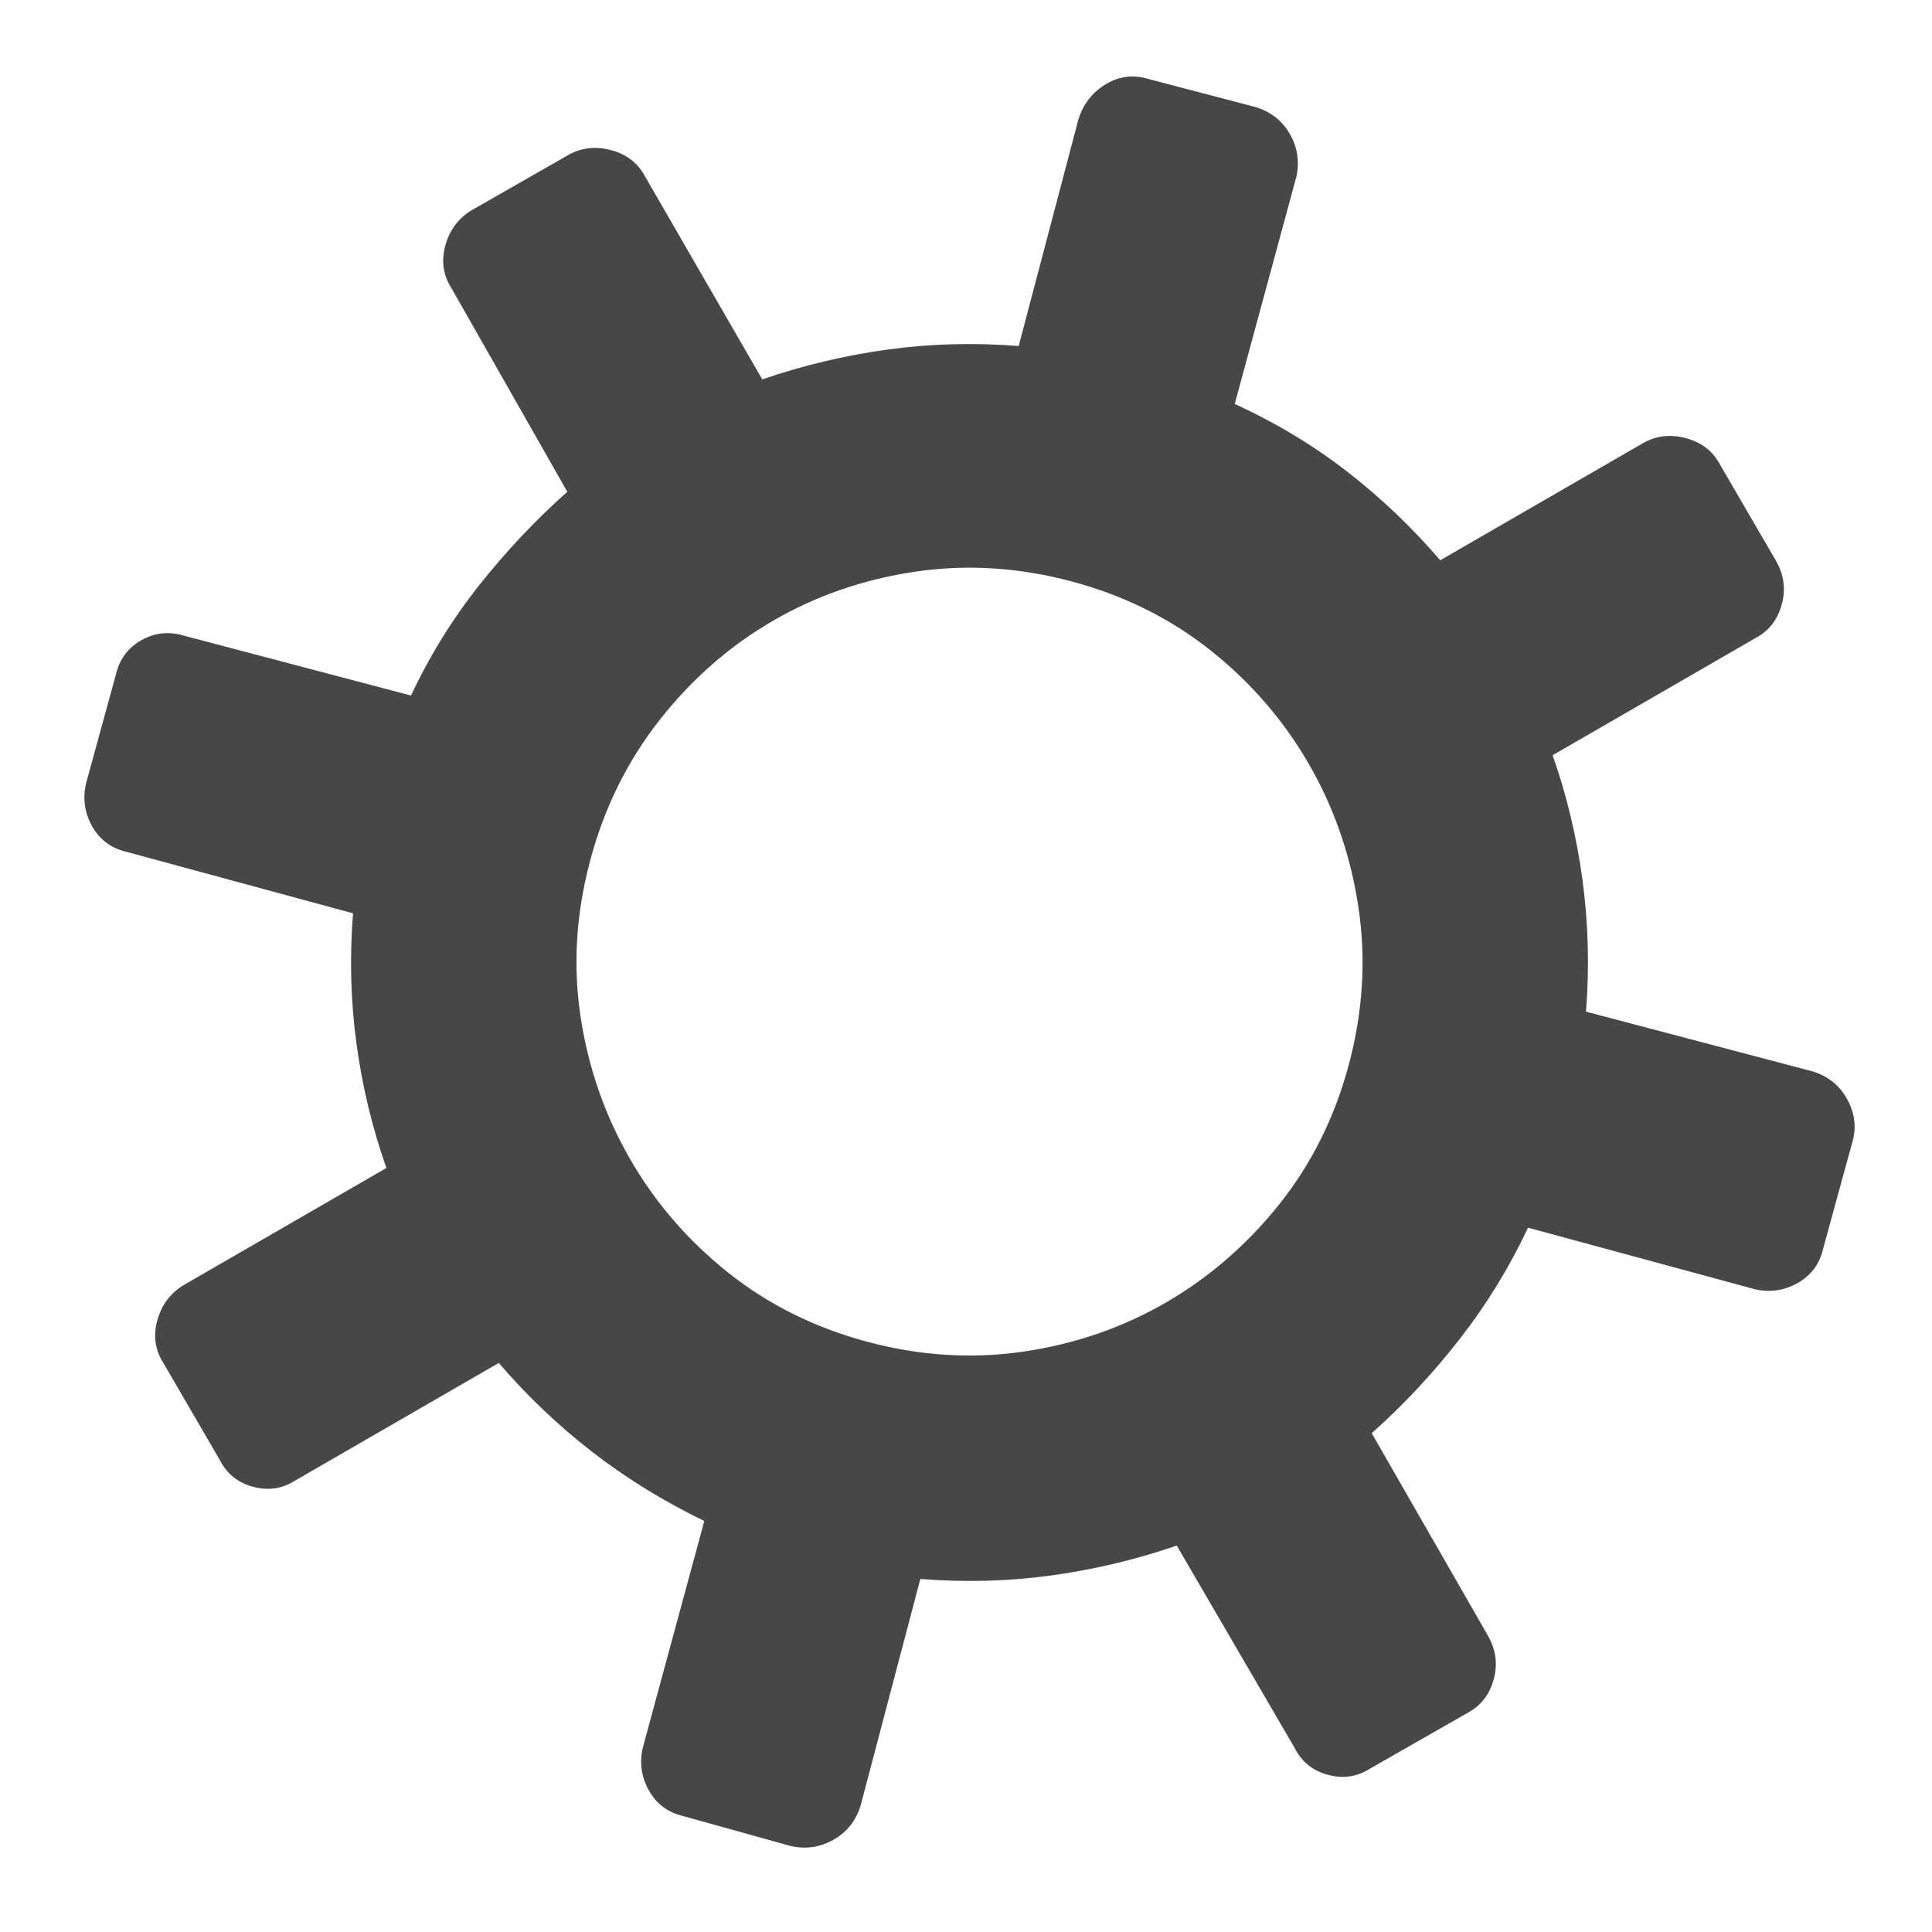 <?xml version="1.0" encoding="utf-8"?>
<svg width="18" height="18" viewBox="-40 -100 1100 1100" version="1.1" xmlns="http://www.w3.org/2000/svg">
  <path fill="#474747" d="M 630 779.493 C 606.667 787.493 582.833 793.159 558.5 796.493 C 534.167 799.826 509.333 800.493 484 798.493 L 450 927.493 C 447.333 936.159 442.167 942.826 434.5 947.493 C 426.833 952.159 418.667 953.159 410 950.493 L 349 934.493 C 340.333 931.826 333.833 926.659 329.5 918.993 C 325.167 911.326 324 903.159 326 894.493 L 361 765.493 C 337.667 754.826 316.333 741.993 297 726.993 C 277.667 711.993 260 695.159 244 676.493 L 128 743.493 C 120.667 747.493 112.667 748.326 104 745.993 C 95.333 743.659 89 738.826 85 731.493 L 53 676.493 C 48.333 668.493 47.167 660.159 49.5 651.493 C 51.833 642.826 56.667 636.493 64 632.493 L 180 565.493 C 172 542.826 166.333 519.159 163 494.493 C 159.667 469.826 159 444.826 161 419.493 L 32 385.493 C 23.333 382.826 16.833 377.659 12.5 369.993 C 8.167 362.326 7 354.493 9 346.493 L 26 284.493 C 28 275.826 32.833 269.326 40.5 264.993 C 48.167 260.659 56.333 259.493 65 261.493 L 194 296.493 C 204.667 273.826 217.667 252.659 233 232.993 C 248.333 213.326 265 195.493 283 179.493 L 217 64.493 C 212.333 56.493 211.167 48.159 213.5 39.493 C 215.833 30.826 220.667 24.493 228 20.493 L 284 -11.507 C 291.333 -16.174 299.333 -17.341 308 -15.007 C 316.667 -12.674 323 -7.507 327 0.493 L 394 115.493 C 417.333 107.493 441.167 101.826 465.5 98.493 C 489.833 95.159 514.667 94.493 540 96.493 L 574 -32.507 C 576.667 -41.174 581.833 -47.674 589.5 -52.007 C 597.167 -56.341 605.333 -57.507 614 -55.507 L 675 -38.507 C 683.667 -36.507 690.167 -31.674 694.5 -24.007 C 698.833 -16.341 700 -8.174 698 0.493 L 663 129.493 C 686.333 140.826 707.667 153.993 727 168.993 C 746.333 183.993 764 200.826 780 219.493 L 896 152.493 C 903.333 147.826 911.333 146.659 920 148.993 C 928.667 151.326 935 156.493 939 164.493 L 971 219.493 C 975.667 226.826 976.833 234.826 974.5 243.493 C 972.167 252.159 967.333 258.826 960 263.493 L 844 330.493 C 852 353.159 857.667 376.659 861 400.993 C 864.333 425.326 865 450.159 863 475.493 L 992 510.493 C 1000.667 512.493 1007.167 517.326 1011.5 524.993 C 1015.833 532.659 1017 540.826 1015 549.493 L 998 611.493 C 996 620.159 991.167 626.659 983.5 630.993 C 975.833 635.326 967.667 636.159 959 633.493 L 830 599.493 C 819.333 622.159 806.333 643.159 791 662.493 C 775.667 681.826 759 699.493 741 715.493 L 807 831.493 C 811.667 838.826 812.833 846.826 810.5 855.493 C 808.167 864.159 803.333 870.826 796 875.493 L 740 907.493 C 732.667 911.493 724.667 912.326 716 909.993 C 707.333 907.659 701 902.826 697 895.493 L 630 779.493 L 630 779.493 Z M 454 664.493 C 484 672.493 513.667 674.326 543 669.993 C 572.333 665.659 599.333 656.326 624 641.993 C 648.667 627.659 670.167 608.826 688.5 585.493 C 706.833 562.159 720 535.493 728 505.493 C 736 475.493 737.833 445.993 733.5 416.993 C 729.167 387.993 719.833 360.993 705.5 335.993 C 691.167 310.993 672.5 289.326 649.5 270.993 C 626.5 252.659 600 239.493 570 231.493 C 540 223.493 510.333 221.659 481 225.993 C 451.667 230.326 424.667 239.659 400 253.993 C 375.333 268.326 353.833 286.993 335.5 309.993 C 317.167 332.993 304 359.493 296 389.493 C 288 419.493 286.167 449.159 290.5 478.493 C 294.833 507.826 304.167 534.993 318.5 559.993 C 332.833 584.993 351.5 606.659 374.5 624.993 C 397.5 643.326 424 656.493 454 664.493 L 454 664.493 Z" transform="matrix(-1, 0, 0, -1, 1024, 895.493)"/>
</svg>